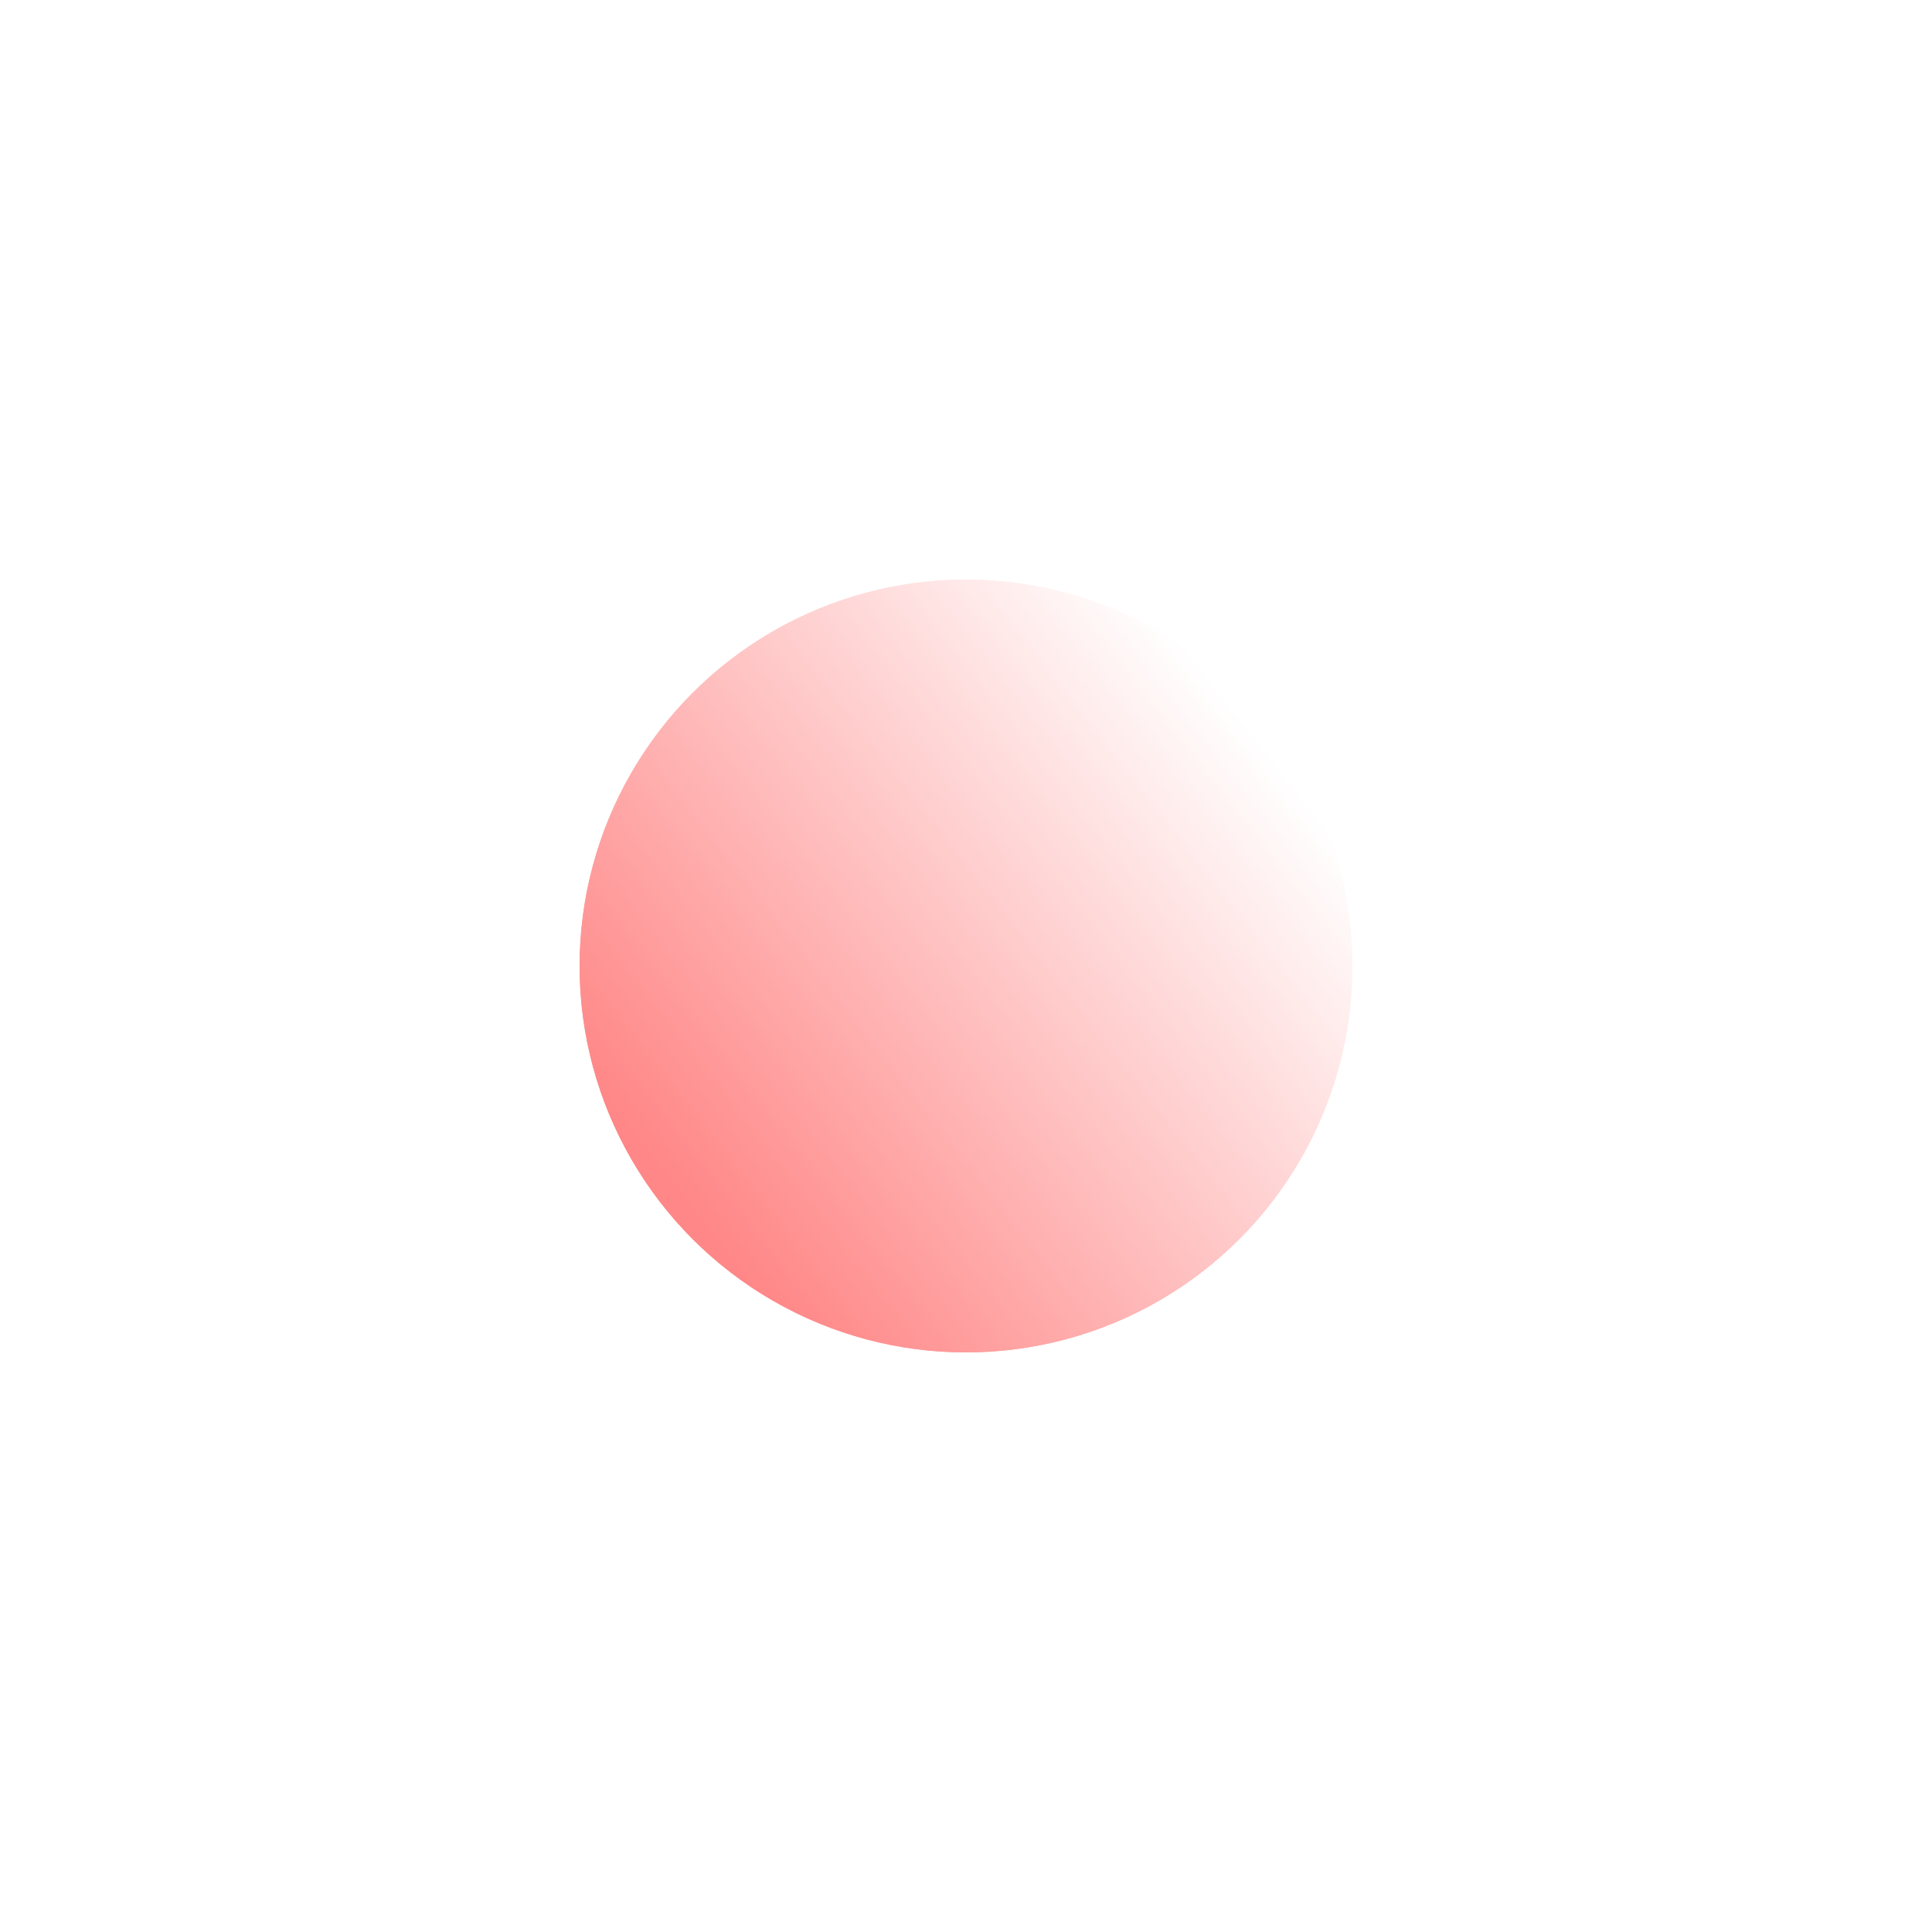 <svg width="50" height="50" viewBox="0 0 50 50" fill="none" xmlns="http://www.w3.org/2000/svg">
<g filter="url(#filter0_f_116_1960)">
<circle cx="25" cy="25" r="10" fill="url(#paint0_linear_116_1960)"/>
</g>
<circle cx="25" cy="25" r="10" fill="url(#paint1_linear_116_1960)"/>
<defs>
<filter id="filter0_f_116_1960" x="0" y="0" width="50" height="50" filterUnits="userSpaceOnUse" color-interpolation-filters="sRGB">
<feFlood flood-opacity="0" result="BackgroundImageFix"/>
<feBlend mode="normal" in="SourceGraphic" in2="BackgroundImageFix" result="shape"/>
<feGaussianBlur stdDeviation="7.5" result="effect1_foregroundBlur_116_1960"/>
</filter>
<linearGradient id="paint0_linear_116_1960" x1="18.25" y1="31.75" x2="33.25" y2="20" gradientUnits="userSpaceOnUse">
<stop stop-color="#FF8787"/>
<stop offset="1" stop-color="white"/>
</linearGradient>
<linearGradient id="paint1_linear_116_1960" x1="18.25" y1="31.75" x2="33.25" y2="20" gradientUnits="userSpaceOnUse">
<stop stop-color="#FF8787"/>
<stop offset="1" stop-color="white"/>
</linearGradient>
</defs>
</svg>
